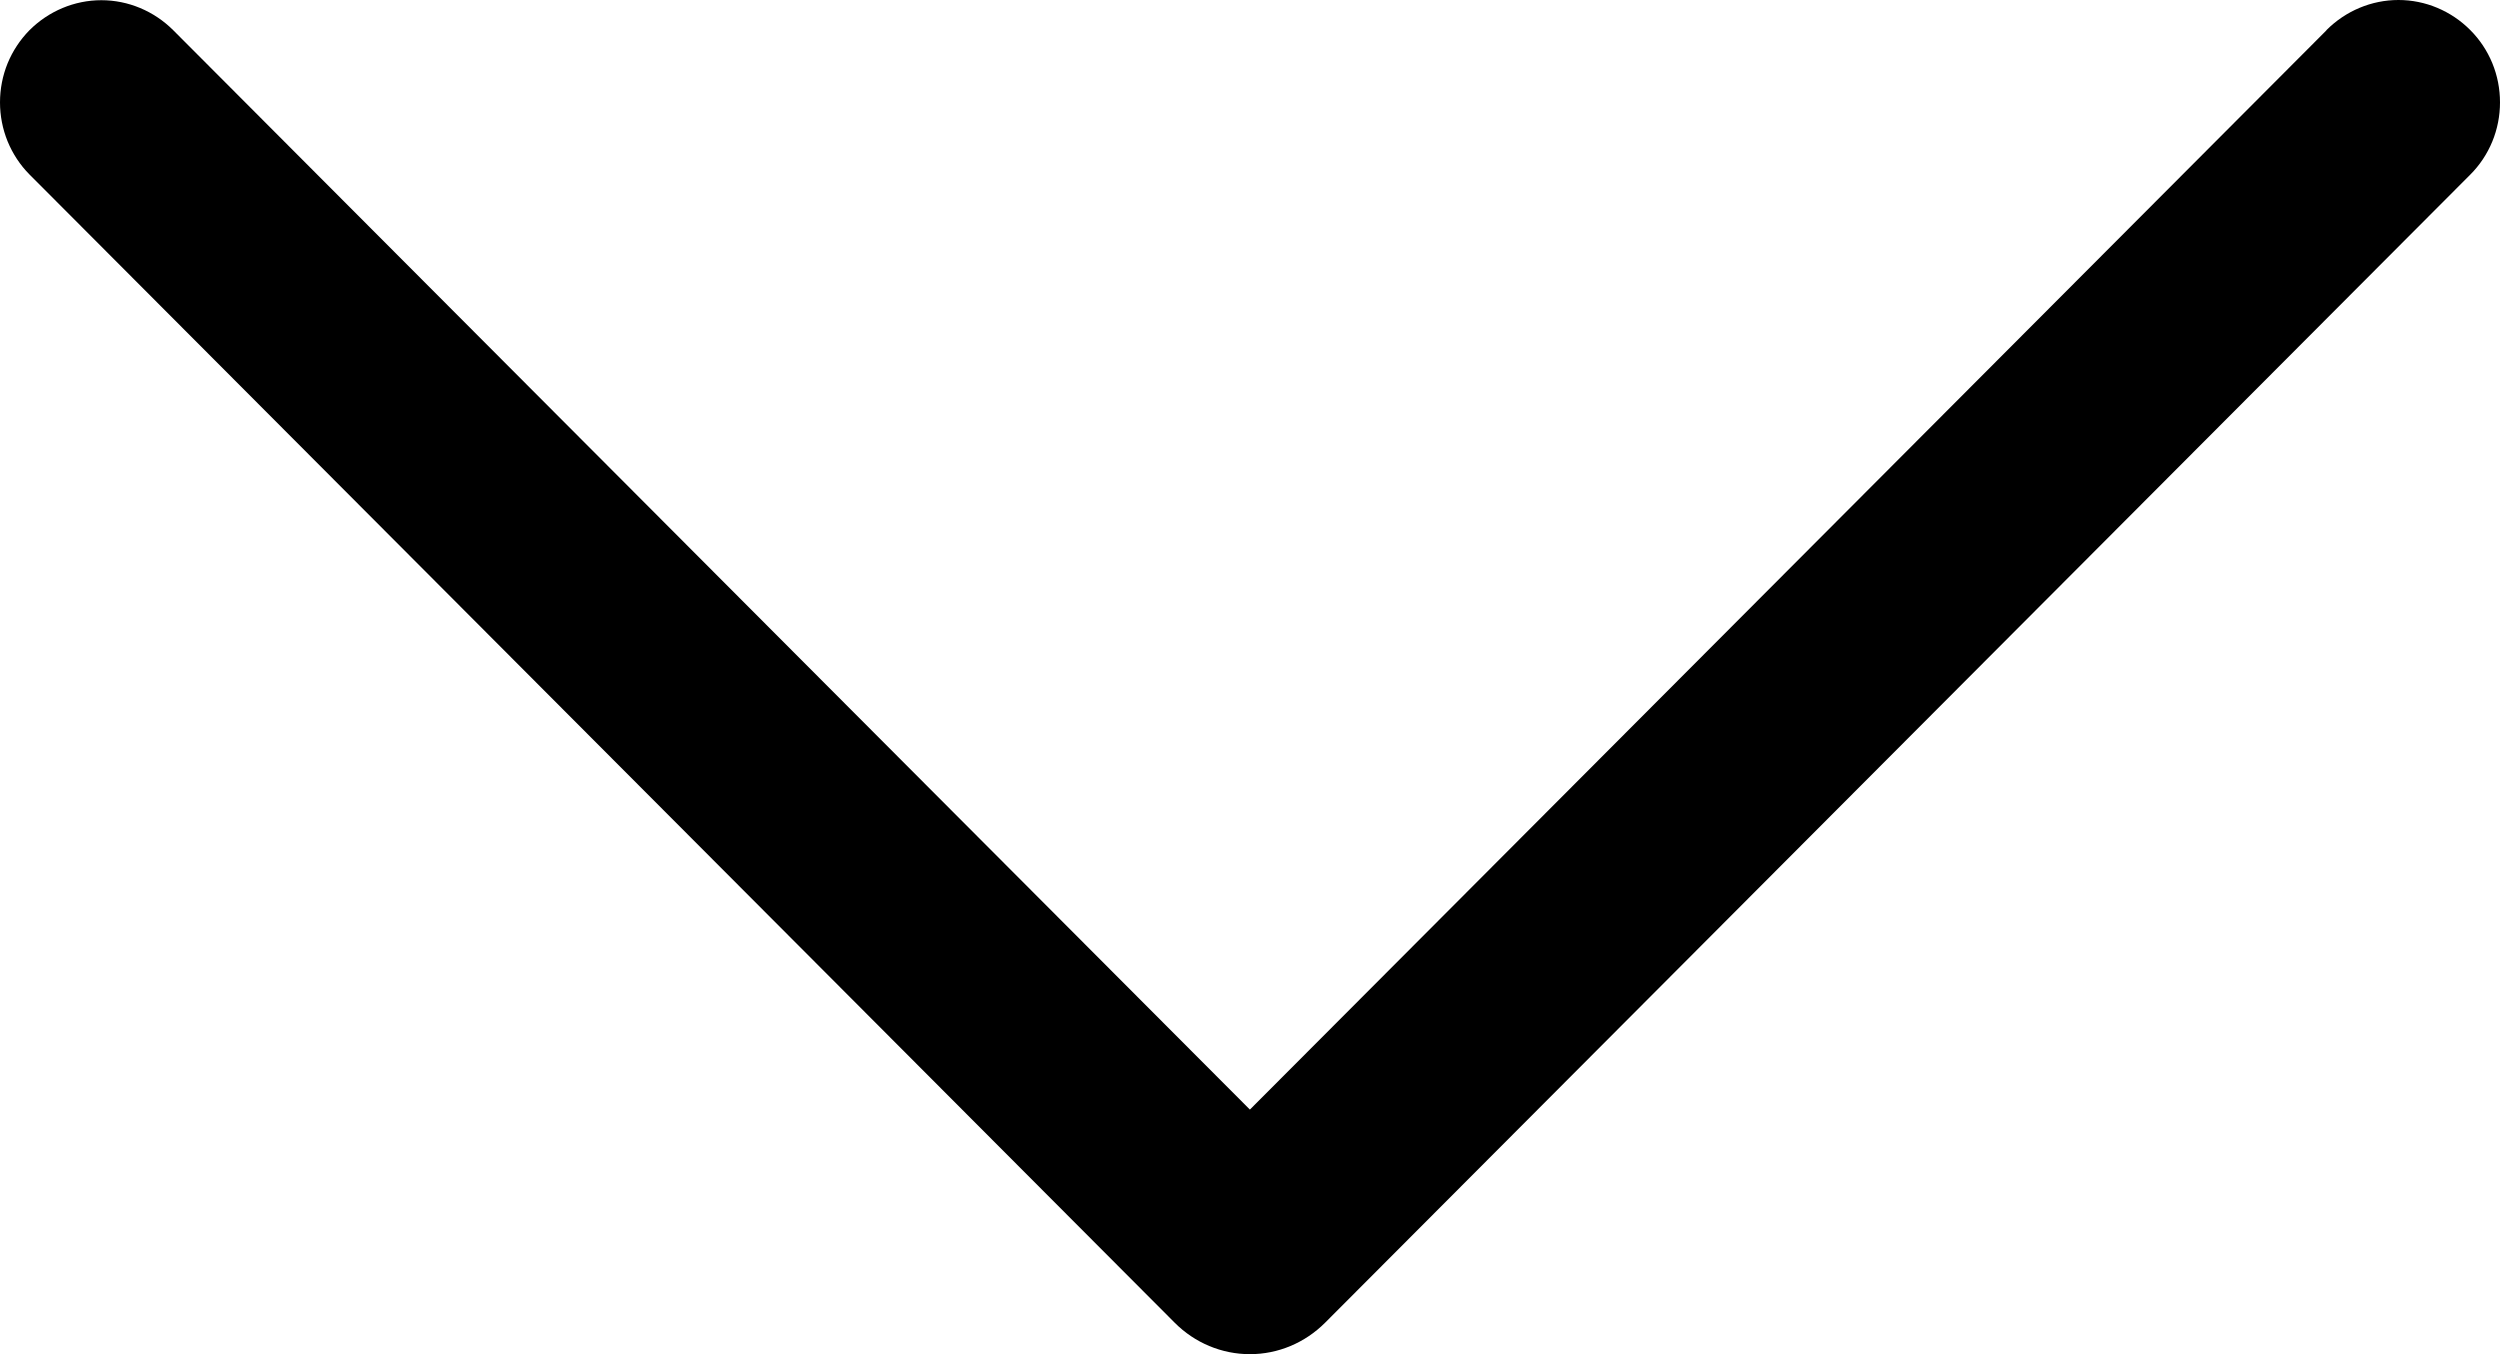 <svg width="24" height="13" viewBox="0 0 24 13" fill="none" xmlns="http://www.w3.org/2000/svg">
<path d="M22.334 0.291L11.999 10.652L1.664 0.291C1.479 0.106 1.231 0.002 0.973 0.002C0.715 0.002 0.467 0.106 0.282 0.291C0.193 0.382 0.122 0.489 0.073 0.608C0.025 0.726 0 0.854 0 0.983C0 1.111 0.025 1.239 0.073 1.357C0.122 1.476 0.193 1.584 0.282 1.674L11.277 12.698C11.47 12.892 11.729 13 11.999 13C12.269 13 12.527 12.892 12.721 12.698L23.715 1.676C23.805 1.586 23.877 1.478 23.926 1.359C23.975 1.24 24 1.112 24 0.983C24 0.853 23.975 0.725 23.926 0.606C23.877 0.487 23.805 0.379 23.715 0.289C23.531 0.104 23.283 0 23.025 0C22.767 0 22.519 0.104 22.334 0.289V0.291Z" fill="black"/>
</svg>

